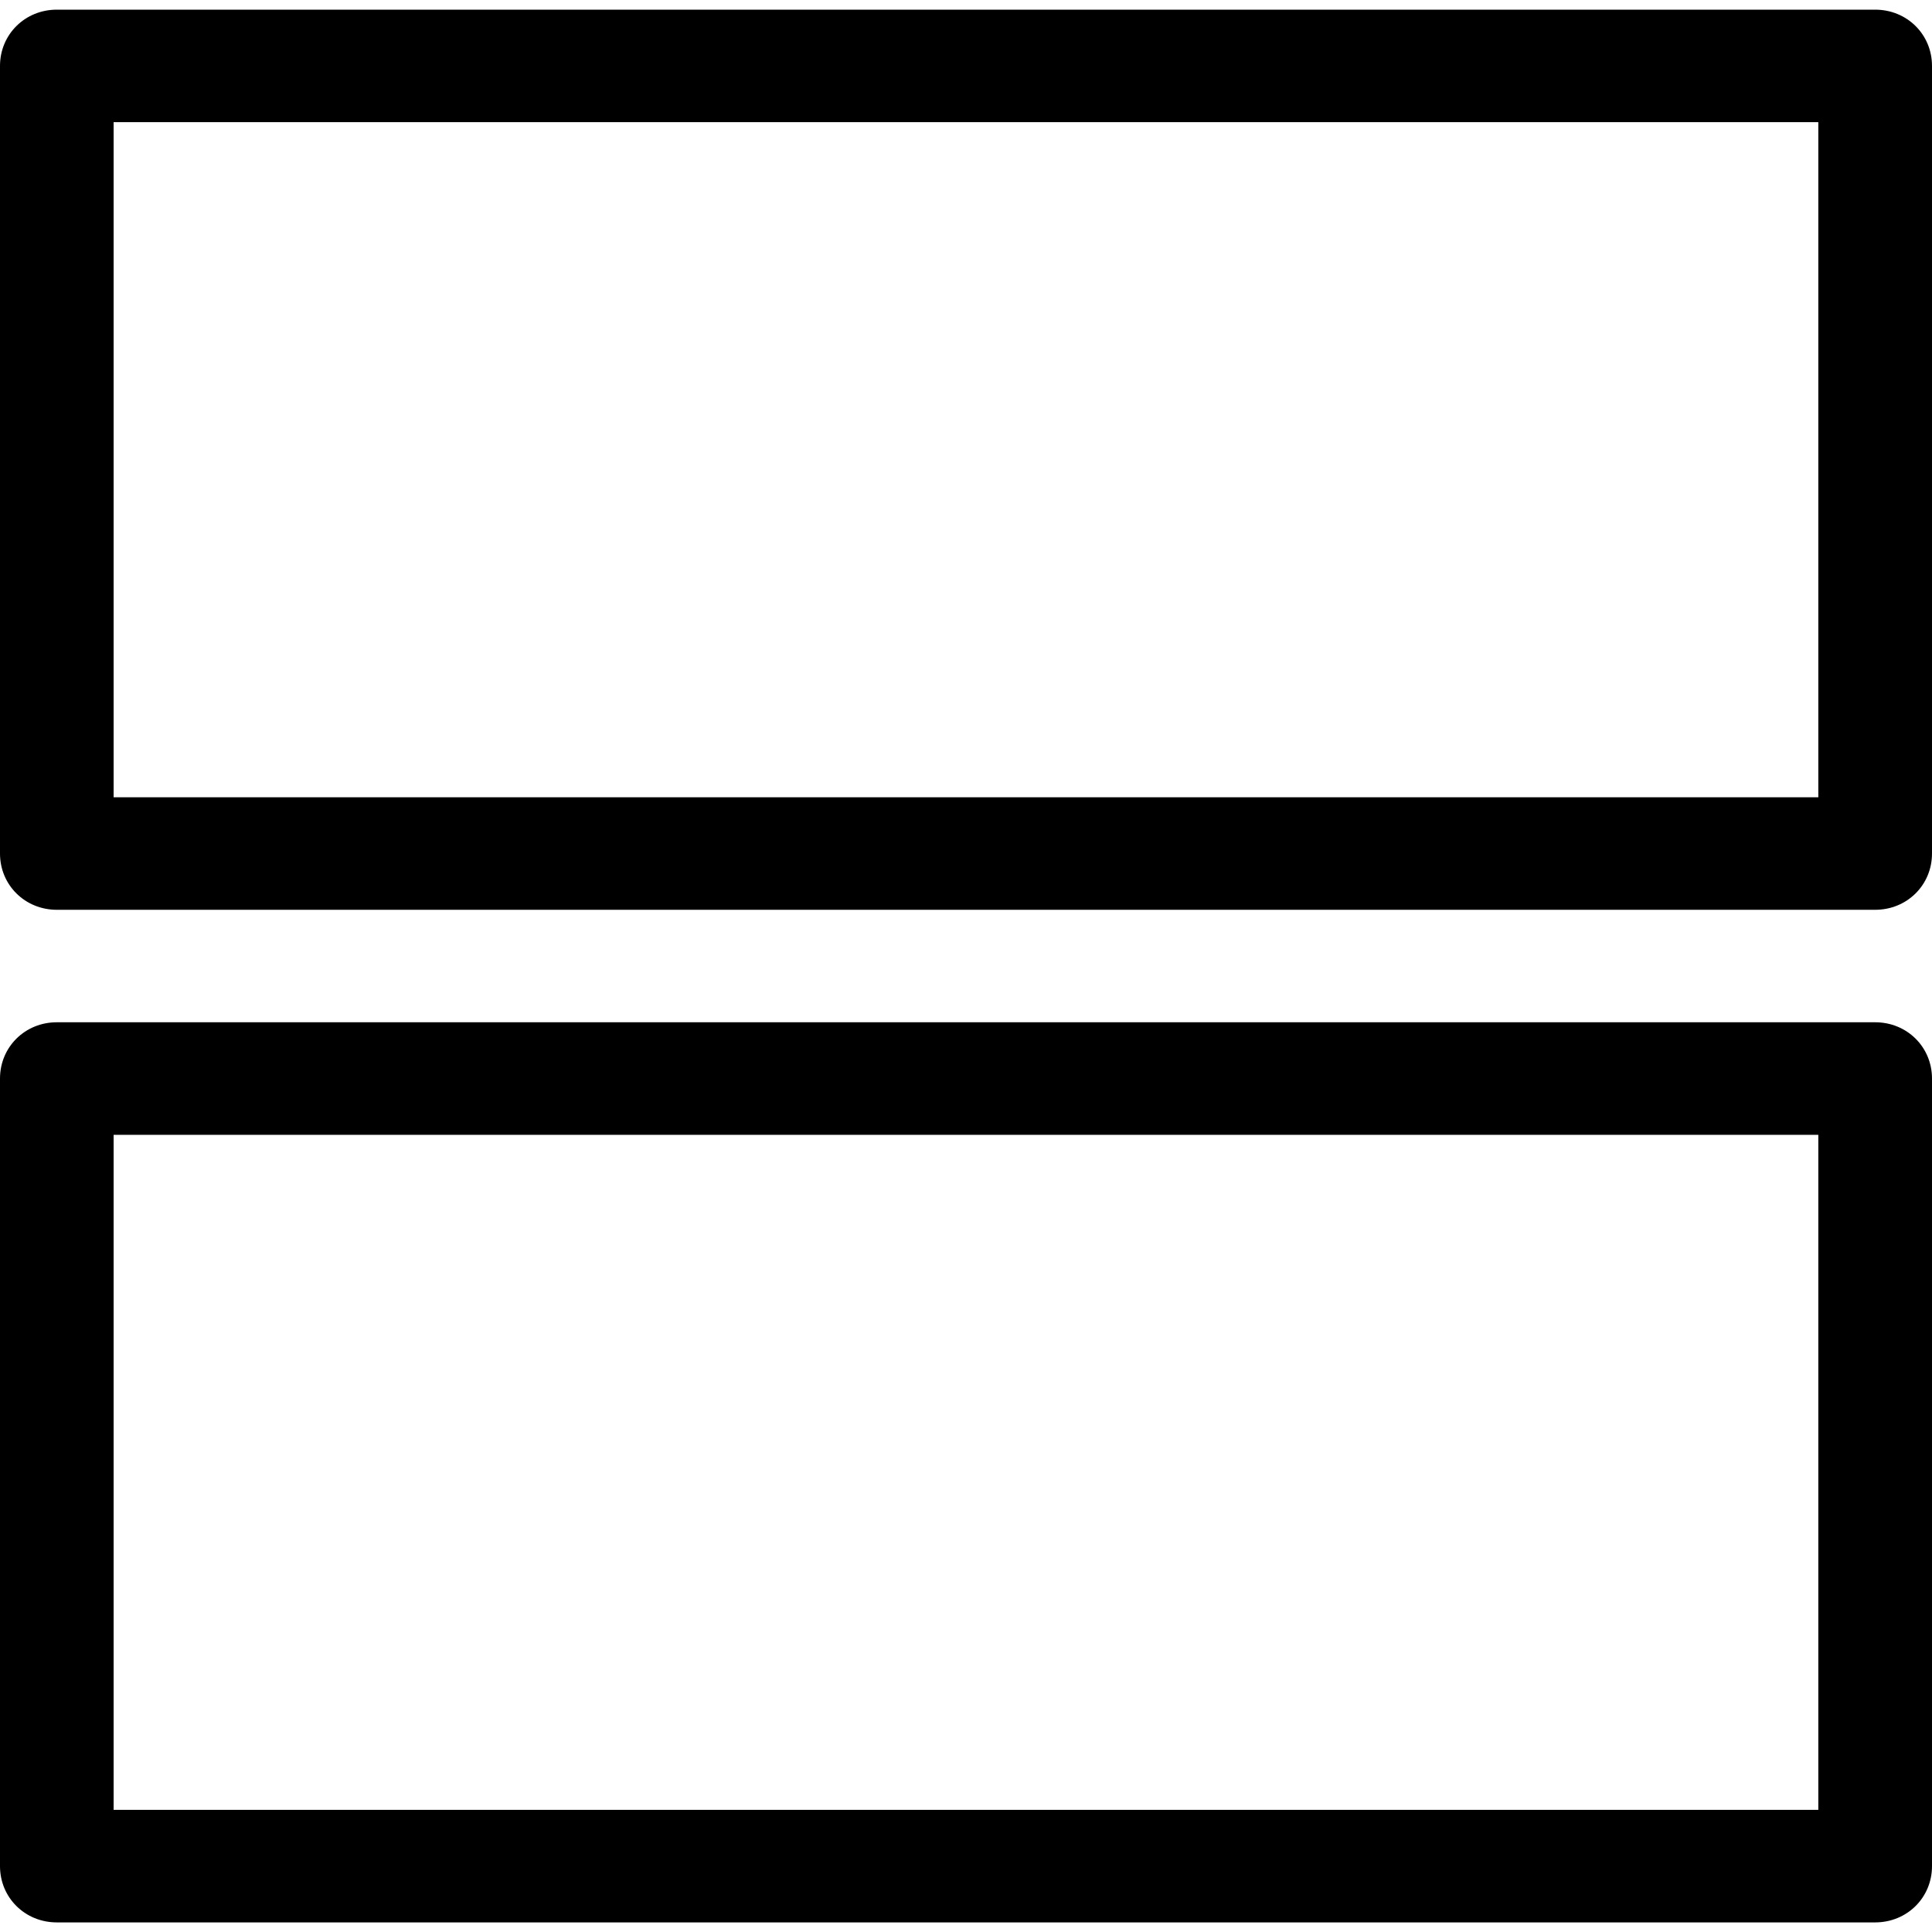 <!-- Generated by IcoMoon.io -->
<svg version="1.1" xmlns="http://www.w3.org/2000/svg" width="32" height="32" viewBox="0 0 32 32">
<title>rows</title>
<path d="M0.941 0.16h30.118c0.527 0 0.941 0.41 0.941 0.932v13.045c0 0.522-0.414 0.932-0.941 0.932h-30.118c-0.527 0-0.941-0.41-0.941-0.932v-13.045c0-0.522 0.414-0.932 0.941-0.932zM1.882 13.205h28.235v-11.182h-28.235v11.182zM0.941 16.932h30.118c0.527 0 0.941 0.41 0.941 0.932v13.045c0 0.522-0.414 0.932-0.941 0.932h-30.118c-0.527 0-0.941-0.41-0.941-0.932v-13.045c0-0.522 0.414-0.932 0.941-0.932zM1.882 29.977h28.235v-11.181h-28.235v11.181z"></path>
</svg>
